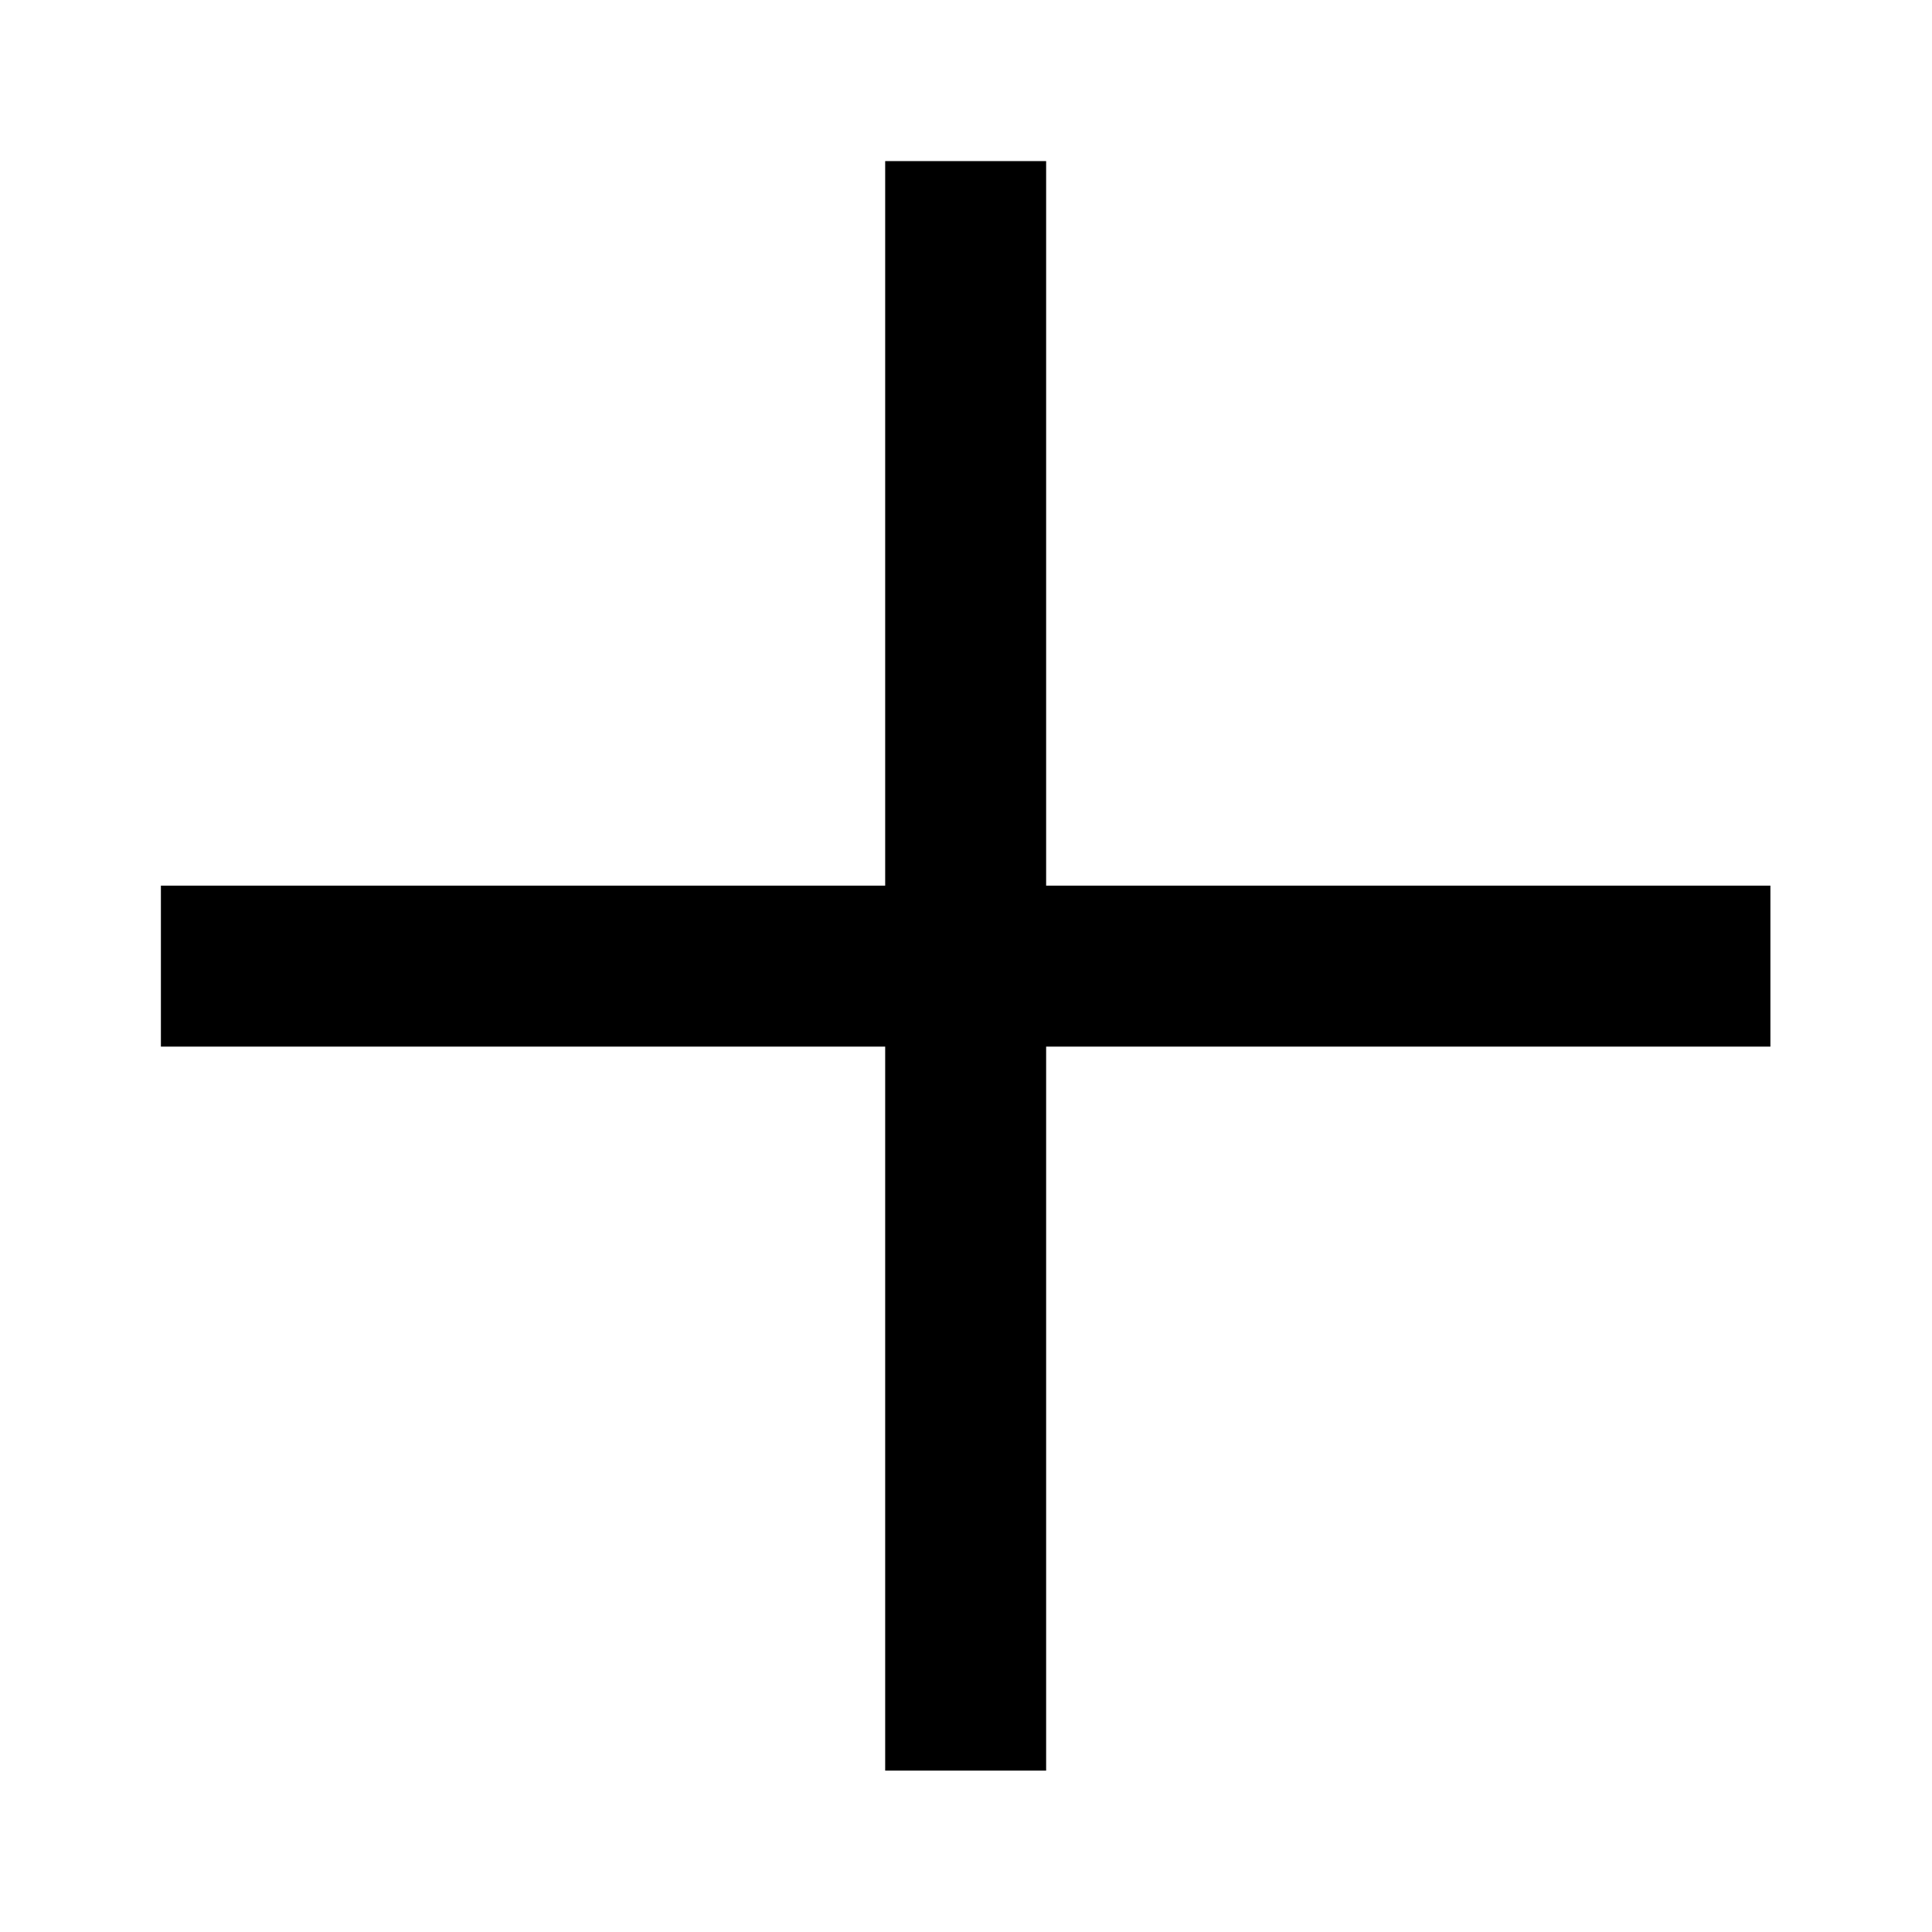 <?xml version="1.0" encoding="UTF-8" standalone="no"?>
<!DOCTYPE svg PUBLIC "-//W3C//DTD SVG 1.1//EN" "http://www.w3.org/Graphics/SVG/1.1/DTD/svg11.dtd">
<svg width="100%" height="100%" viewBox="0 0 48 48" version="1.1" xmlns="http://www.w3.org/2000/svg" xmlns:xlink="http://www.w3.org/1999/xlink" xml:space="preserve" style="fill-rule:evenodd;clip-rule:evenodd;stroke-linejoin:round;stroke-miterlimit:1.414;">
    <g id="cross" transform="matrix(0.707,-0.707,0.707,0.707,-9.941,24)">
        <g id="Rectangle" transform="matrix(0.707,0.707,-0.707,0.707,24,-9.941)">
            <rect x="22" y="4" width="4" height="40"/>
        </g>
        <g id="Rectangle1" transform="matrix(0.707,-0.707,0.707,0.707,-9.941,24)">
            <rect x="22" y="4" width="4" height="40"/>
        </g>
    </g>
</svg>
